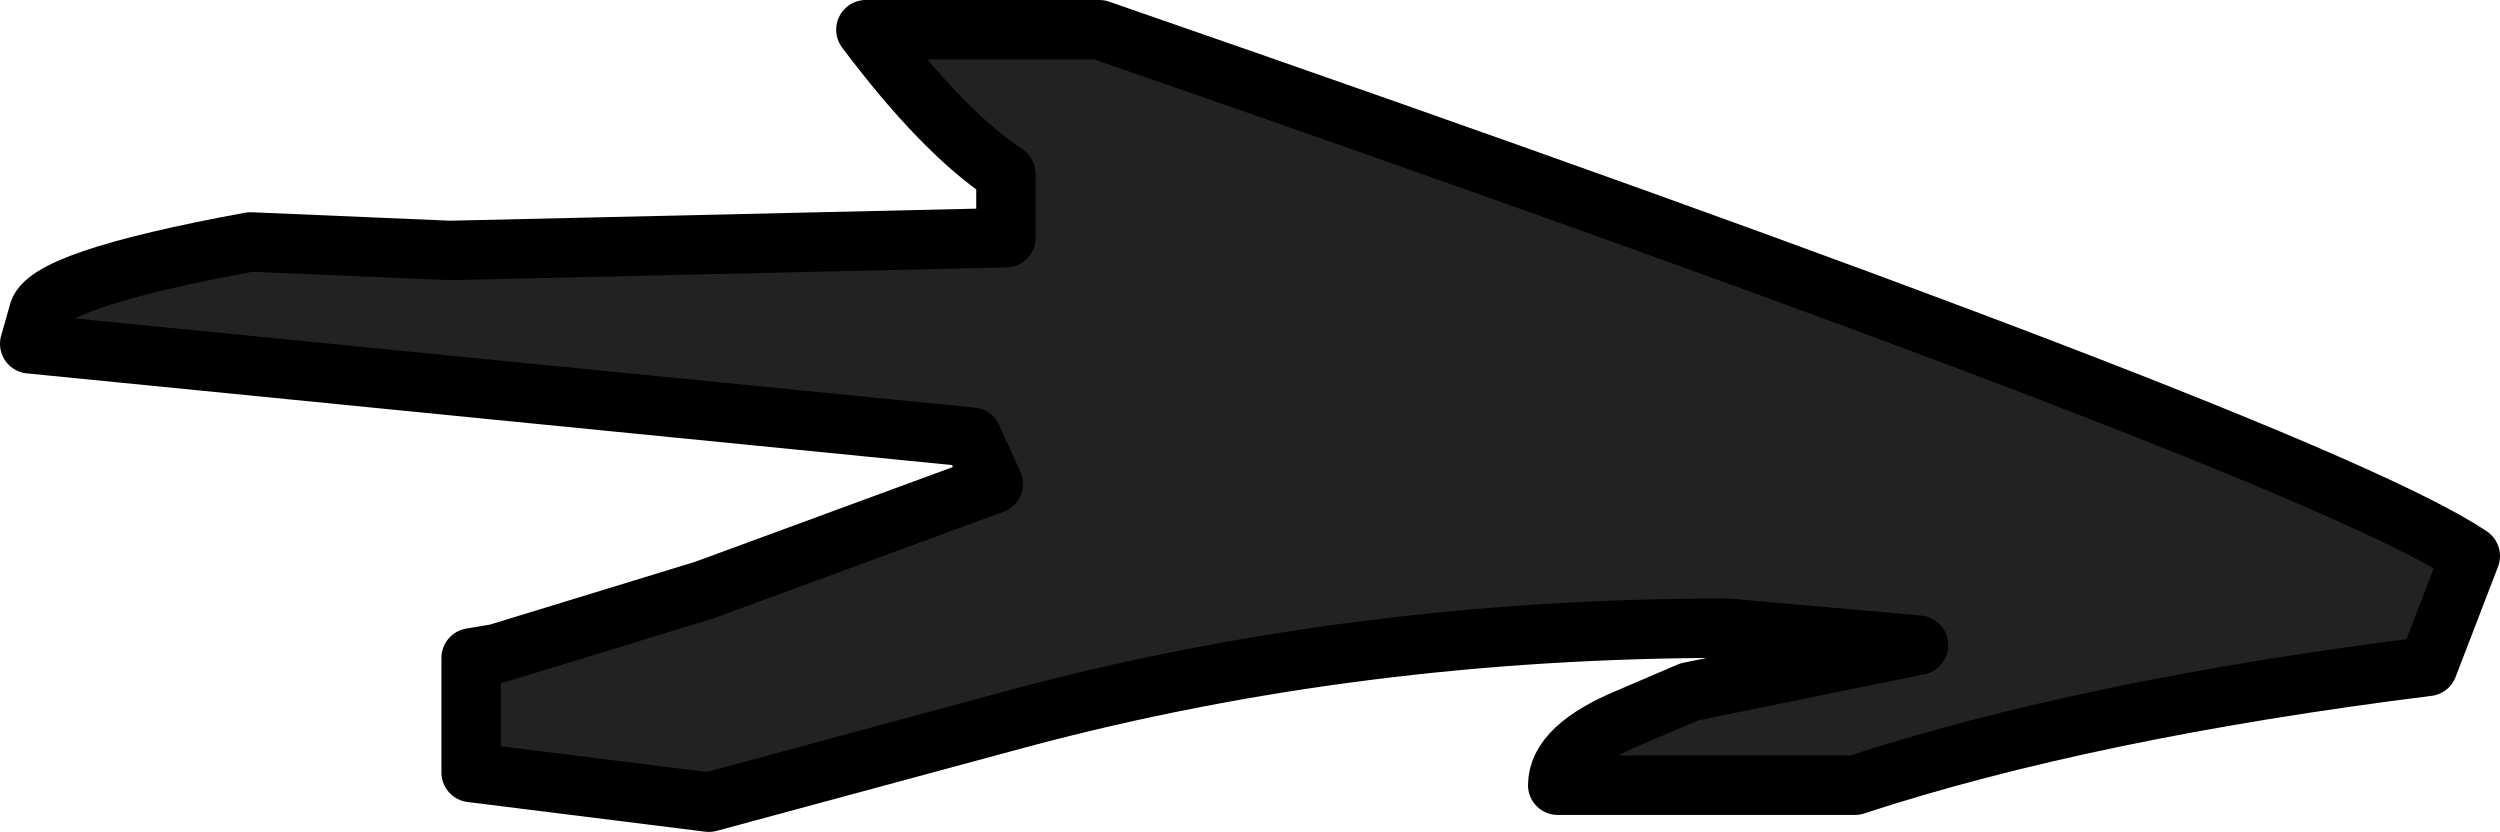 <?xml version="1.0" encoding="UTF-8" standalone="no"?>
<svg xmlns:ffdec="https://www.free-decompiler.com/flash" xmlns:xlink="http://www.w3.org/1999/xlink" ffdec:objectType="shape" height="9.8px" width="29.45px" xmlns="http://www.w3.org/2000/svg">
  <g transform="matrix(1.0, 0.0, 0.0, 1.0, 29.1, 4.9)">
    <path d="M-28.65 -1.2 Q-28.6 -1.6 -26.15 -2.05 L-23.8 -1.95 -17.25 -2.1 -17.25 -2.85 Q-18.0 -3.35 -18.9 -4.55 L-16.15 -4.55 Q-1.85 0.4 0.0 1.65 L-0.5 2.95 Q-4.5 3.45 -7.25 4.35 L-10.75 4.35 Q-10.75 3.9 -9.9 3.55 L-9.2 3.25 -6.5 2.7 -8.75 2.5 Q-13.1 2.5 -17.05 3.55 L-20.75 4.55 -23.55 4.2 -23.55 2.85 -23.25 2.8 -20.8 2.05 -17.4 0.8 -17.65 0.25 -28.75 -0.85 -28.65 -1.2" fill="#222222" fill-rule="evenodd" stroke="none"/>
    <path d="M-28.65 -1.2 L-28.75 -0.85 -17.65 0.25 -17.4 0.8 -20.8 2.05 -23.25 2.8 -23.55 2.85 -23.55 4.2 -20.75 4.55 -17.05 3.55 Q-13.1 2.5 -8.75 2.5 L-6.5 2.7 -9.2 3.25 -9.9 3.55 Q-10.75 3.9 -10.75 4.35 L-7.25 4.35 Q-4.5 3.45 -0.5 2.95 L0.0 1.65 Q-1.85 0.4 -16.15 -4.55 L-18.9 -4.55 Q-18.0 -3.35 -17.25 -2.85 L-17.25 -2.1 -23.8 -1.95 -26.15 -2.05 Q-28.6 -1.6 -28.65 -1.2 Z" fill="none" stroke="#000000" stroke-linecap="round" stroke-linejoin="round" stroke-width="0.7"/>
  </g>
</svg>
